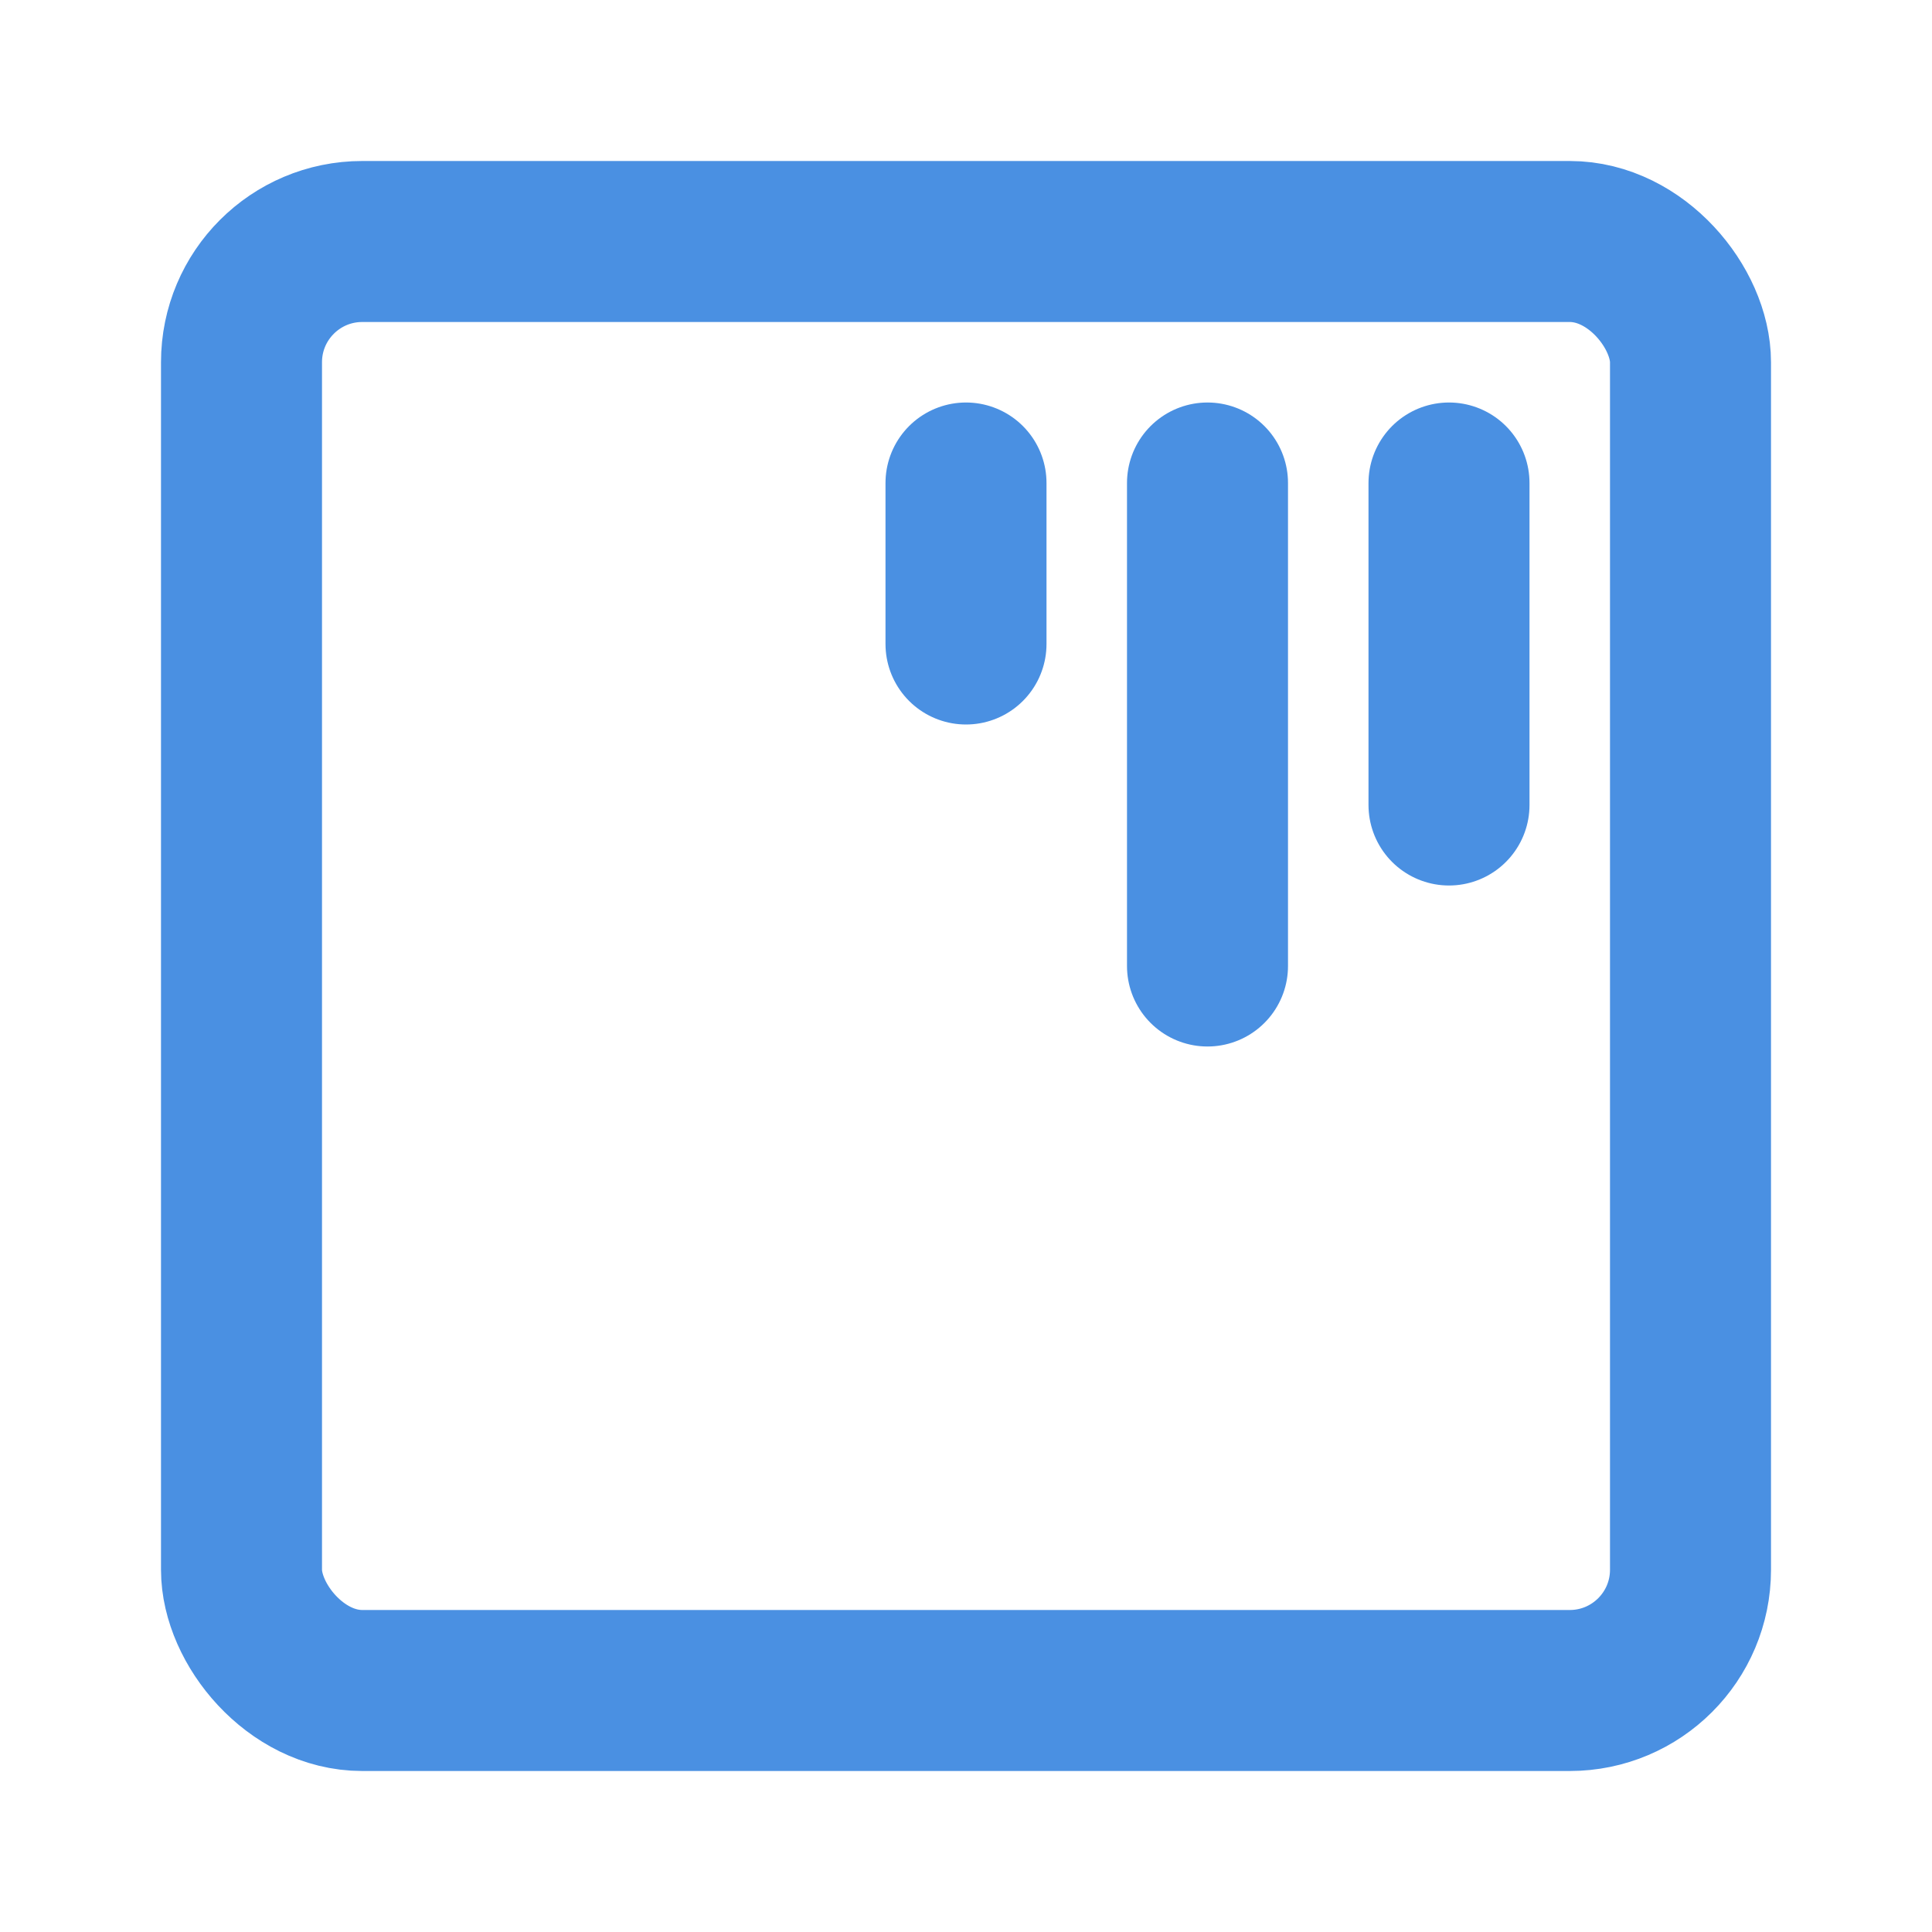 <?xml version="1.0" encoding="UTF-8"?><svg width="21" height="21" viewBox="0 0 48 48" fill="none" xmlns="http://www.w3.org/2000/svg"><rect x="6" y="6" width="36" height="36" rx="3" fill="none" stroke="#4a90e2" stroke-width="4" stroke-linecap="round" stroke-linejoin="round"/><path d="M24 12V16" stroke="#4a90e2" stroke-width="4" stroke-linecap="round"/><path d="M30 12V24" stroke="#4a90e2" stroke-width="4" stroke-linecap="round"/><path d="M36 12V20" stroke="#4a90e2" stroke-width="4" stroke-linecap="round"/></svg>